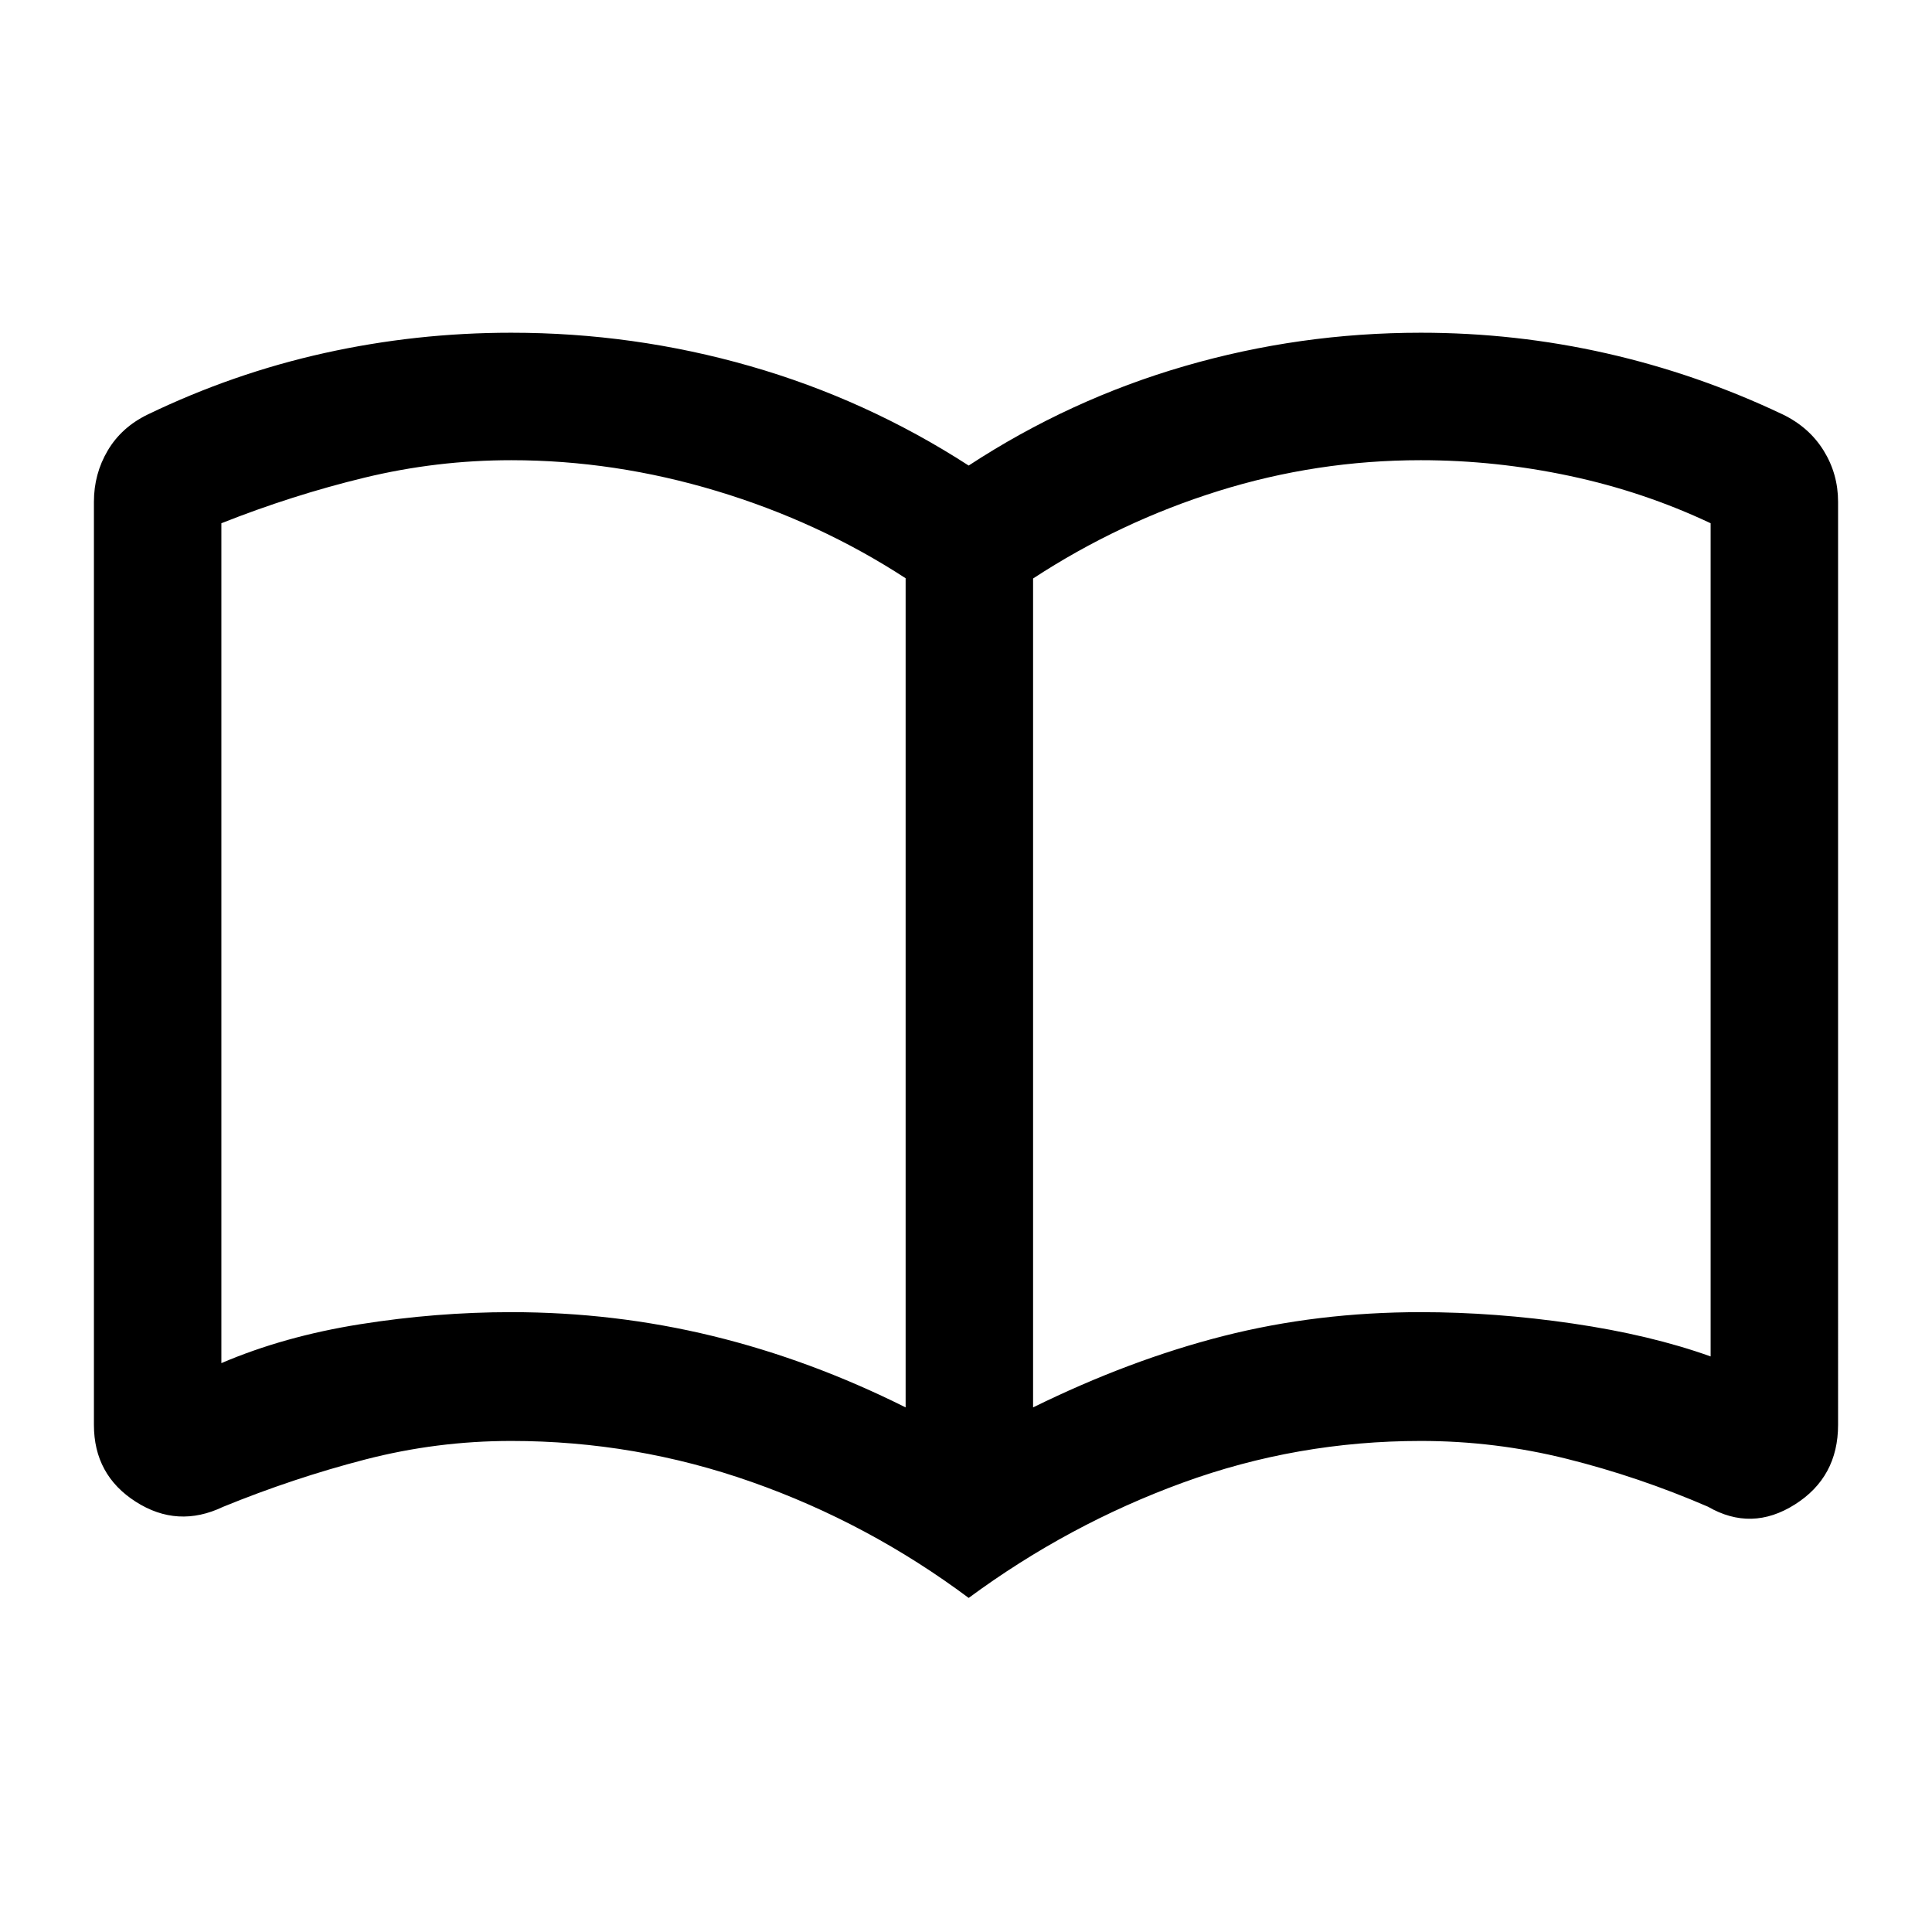 <svg xmlns="http://www.w3.org/2000/svg" height="40" viewBox="0 -960 960 960" width="40"><path d="M254.05-308q51.33 0 99.97 11.83 48.65 11.84 95.98 35.5v-412q-43-28-93.8-43.33-50.8-15.33-102.2-15.33-36.99 0-72.82 8.66Q145.35-714 110-700v417.33Q141.17-296 178.96-302q37.8-6 75.09-6Zm259.28 47.33q48.11-23.66 94.67-35.5Q654.56-308 705.92-308q37.1 0 75.67 5.67Q820.17-296.67 850-286v-414q-33.17-15.67-69.94-23.5-36.77-7.83-74.06-7.83-51.67 0-100.67 15.33t-92 43.45v411.88Zm-32 94.67q-49.83-37.17-107.71-57.58Q315.73-244 254-244q-36.99 0-72.66 9.25-35.67 9.25-70.55 23.51-22.52 10.74-43.32-2.55T46.67-252v-458.67q0-13.83 6.83-25.41 6.83-11.59 19.83-17.92 42.5-20.5 87.95-30.58 45.45-10.09 92.72-10.09 60.93 0 118.72 16.59 57.78 16.58 108.61 49.41 50.17-32.83 107.29-49.41 57.11-16.59 117.38-16.59 47.02 0 92.23 10.24 45.21 10.23 87.63 30.37 13.14 6.39 20.31 17.98 7.16 11.58 7.16 25.41V-252q0 26.02-21.5 39.59-21.5 13.58-43.16 1.08-34.34-14.84-70.01-23.75Q742.99-244 706-244q-61.5 0-118.33 20.75Q530.83-202.5 481.33-166ZM280-490.67Z"/></svg>
